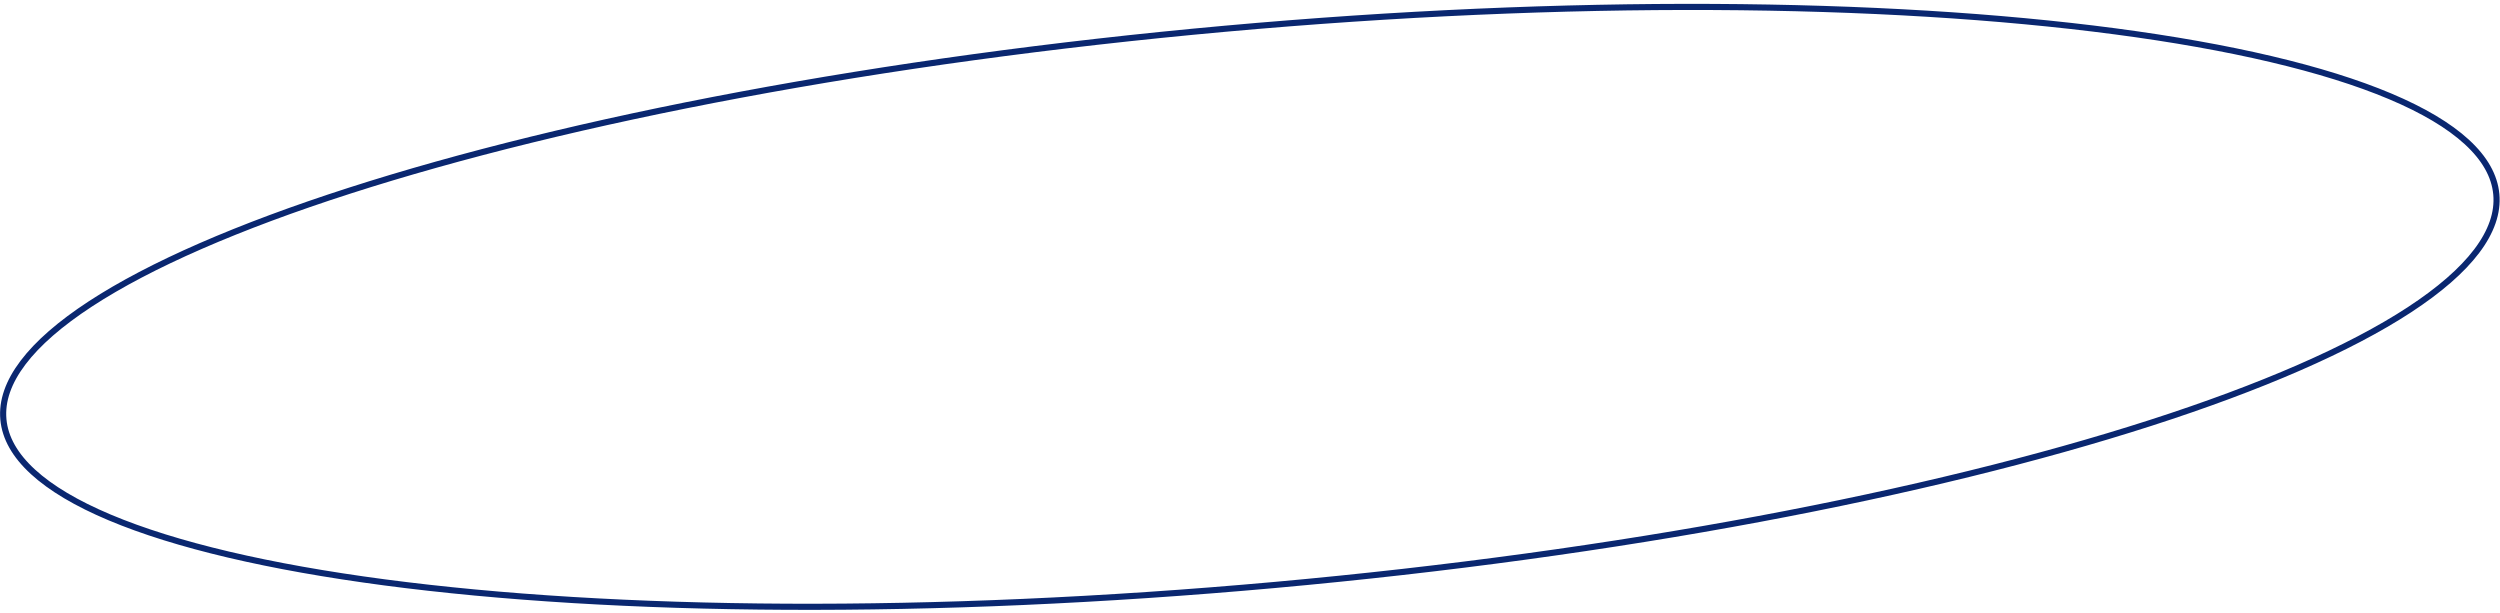 <svg width="408" height="100" viewBox="0 0 408 100" fill="none" xmlns="http://www.w3.org/2000/svg">
<path d="M407.4 31.715C407.672 34.722 406.589 37.822 404.192 40.989C401.792 44.158 398.097 47.364 393.212 50.557C383.442 56.943 369.005 63.218 350.947 69.029C314.838 80.65 264.36 90.382 208.074 95.464C151.788 100.546 100.383 100.011 62.777 95.046C43.97 92.563 28.642 88.975 17.887 84.442C12.509 82.176 8.299 79.684 5.371 76.995C2.445 74.309 0.824 71.453 0.553 68.446C0.281 65.439 1.365 62.338 3.762 59.172C6.161 56.002 9.856 52.796 14.741 49.603C24.511 43.218 38.948 36.942 57.006 31.131C93.115 19.511 143.593 9.778 199.879 4.696C256.165 -0.385 307.571 0.149 345.177 5.114C363.984 7.598 379.311 11.185 390.067 15.718C395.445 17.985 399.654 20.477 402.582 23.165C405.508 25.851 407.129 28.707 407.4 31.715Z" stroke="#0A2770"/>
</svg>
